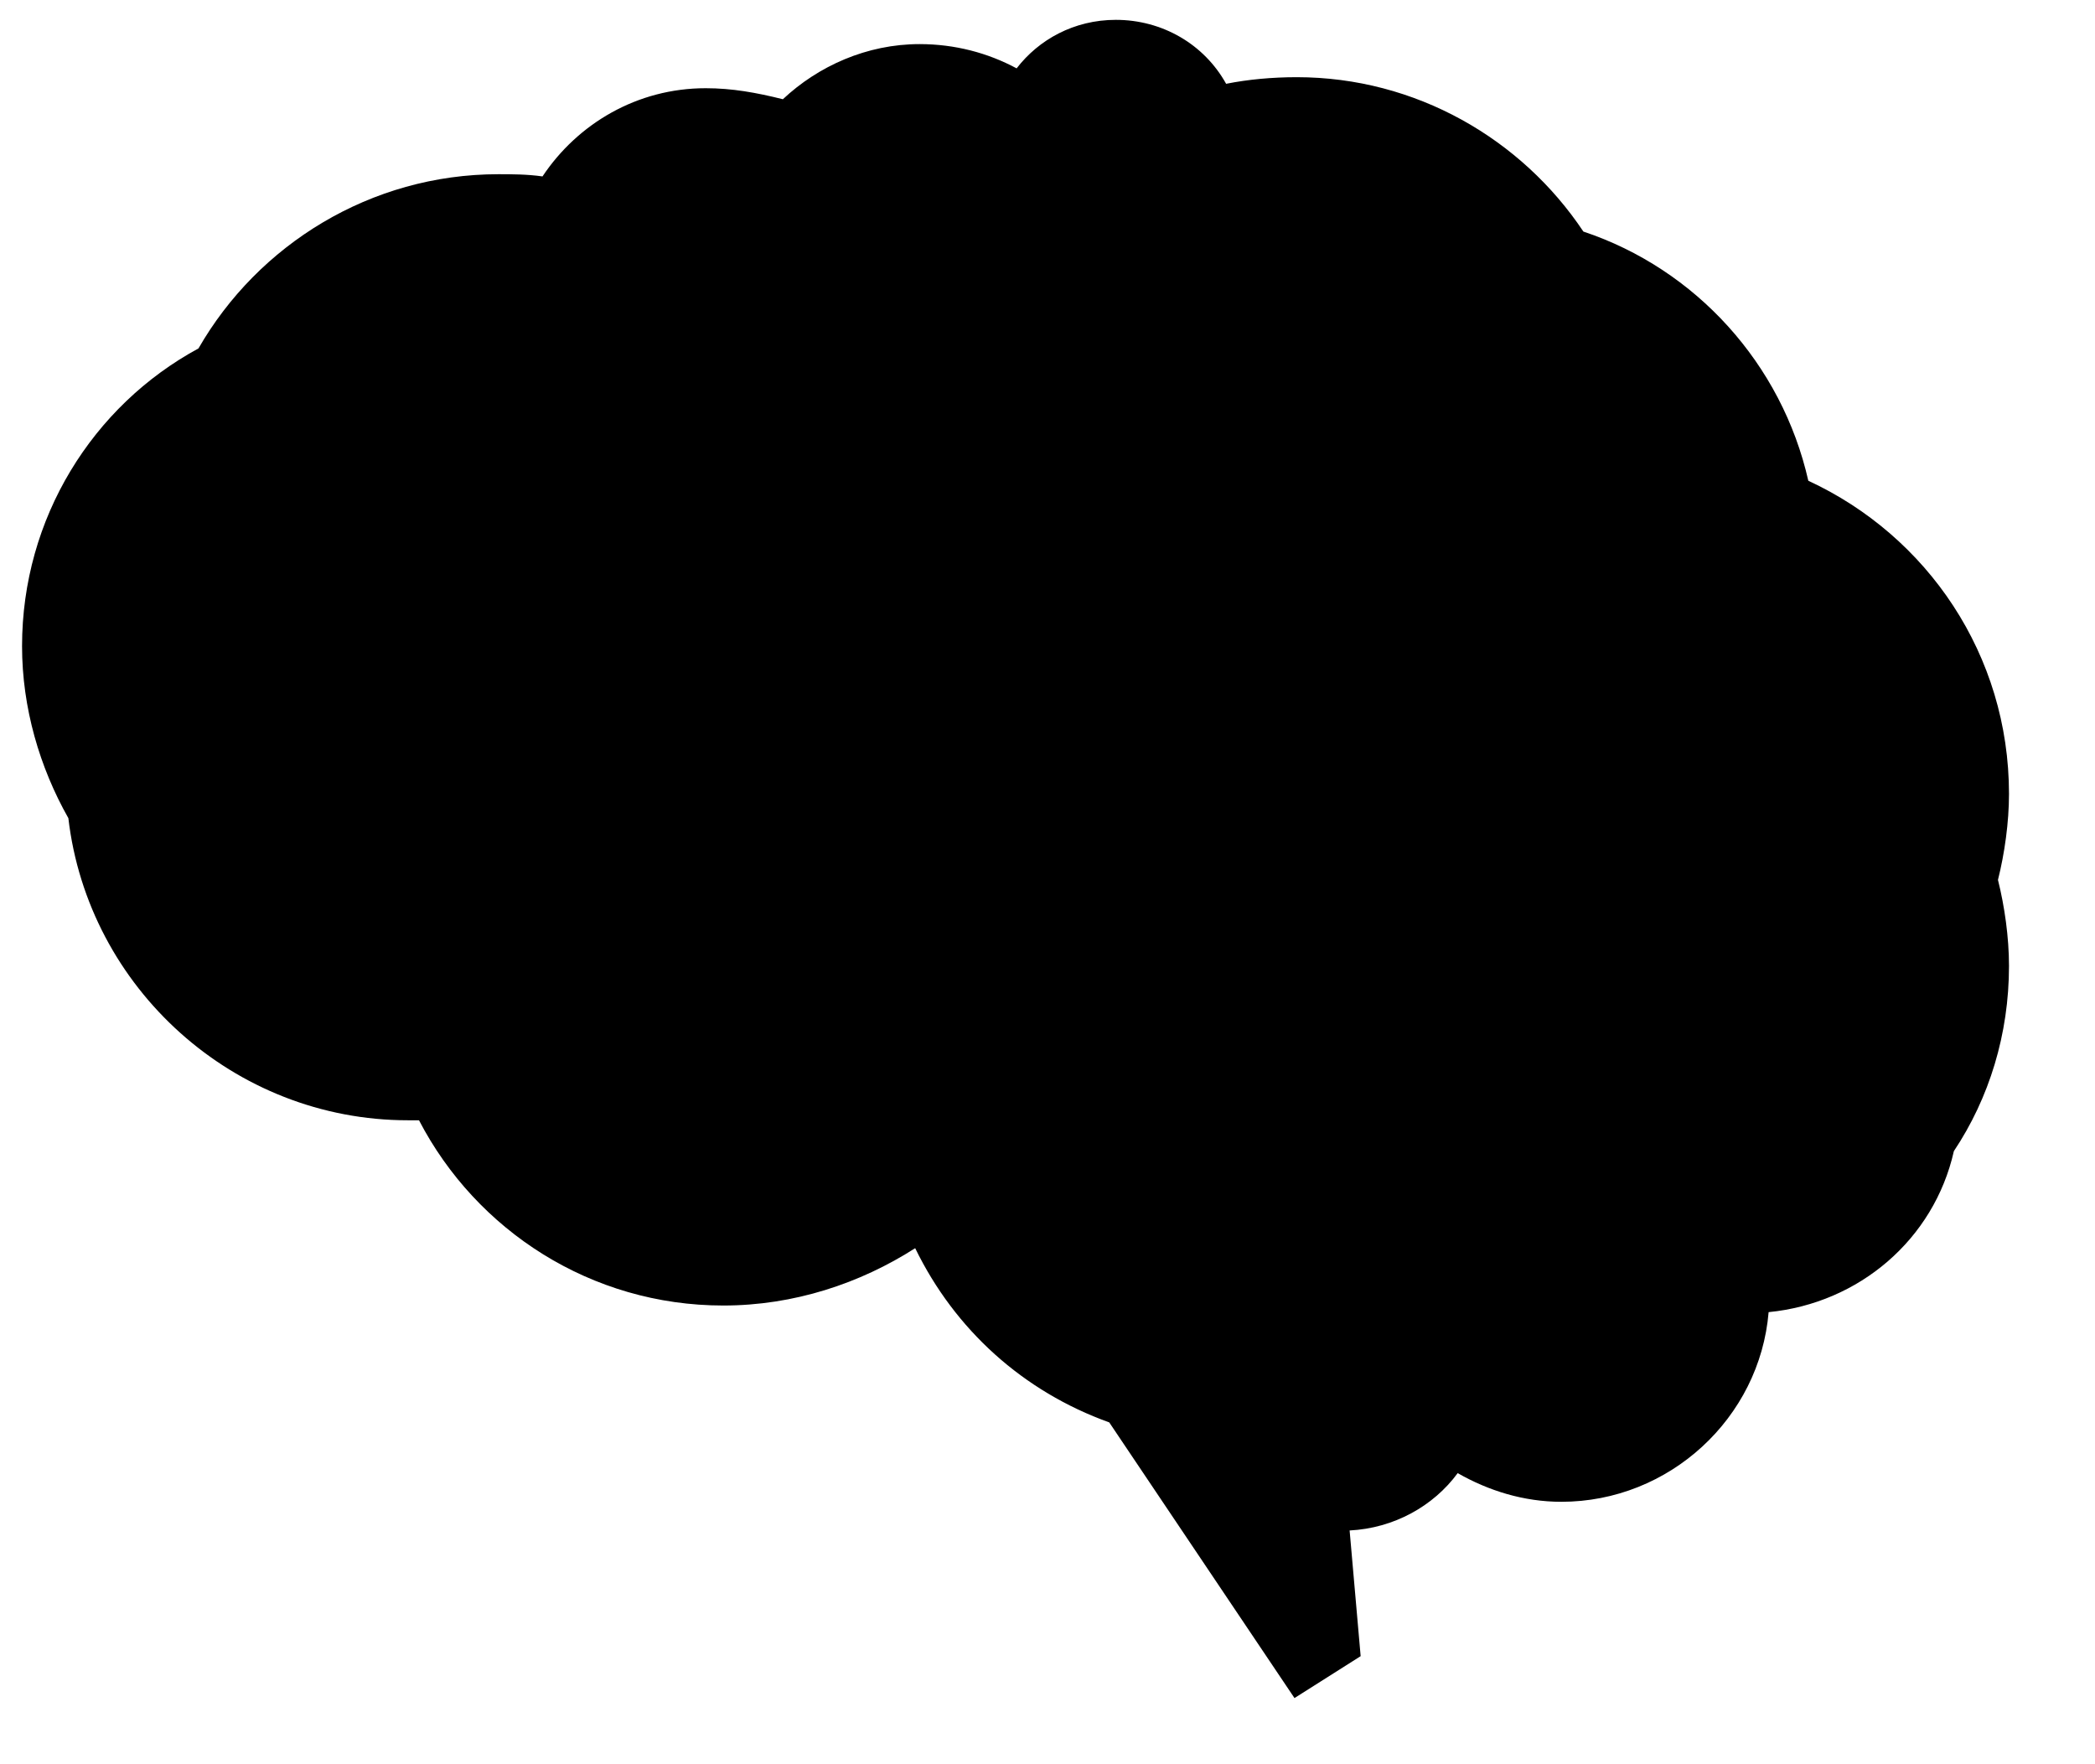 <?xml-stylesheet type="text/css" href="../css/style.css"?>
<svg version="1.1" id="Layer_1" xmlns="http://www.w3.org/2000/svg" xmlns:xlink="http://www.w3.org/1999/xlink" x="0px" y="0px"
	 viewBox="0 0 95 80" xml:space="preserve">
<g>
	<path class="brain" d="M61.7,75.1l-0.5-5.7c2-0.1,3.8-1.1,4.9-2.6c1.4,0.8,3,1.3,4.7,1.3c4.9,0,9-3.8,9.4-8.6c4.1-0.4,7.5-3.3,8.4-7.3
		c1.6-2.4,2.5-5.3,2.5-8.4c0-1.3-0.2-2.7-0.5-3.9c0.3-1.2,0.5-2.6,0.5-3.9c0-6.3-3.7-11.7-9.1-14.2c-1.2-5.3-5.1-9.6-10.2-11.3
		c-2.8-4.2-7.6-7-13-7c-1.1,0-2.2,0.1-3.2,0.3c-1-1.8-2.9-2.9-5-2.9c-1.9,0-3.5,0.9-4.5,2.2c-1.3-0.7-2.8-1.1-4.4-1.1
		c-2.4,0-4.6,1-6.2,2.5C34.3,4.2,33.2,4,32,4c-3.1,0-5.8,1.6-7.4,4c-0.7-0.1-1.4-0.1-2-0.1c-5.8,0-10.9,3.2-13.6,7.9
		C4.2,18.4,1,23.5,1,29.3c0,2.8,0.8,5.5,2.1,7.8c0.9,7.7,7.5,13.7,15.4,13.7c0.2,0,0.3,0,0.5,0c2.6,5,7.8,8.4,13.8,8.4
		c3.2,0,6.2-1,8.7-2.6c1.8,3.7,4.9,6.5,8.8,7.9L58.7,77L61.7,75.1z" />
</g>
</svg>
